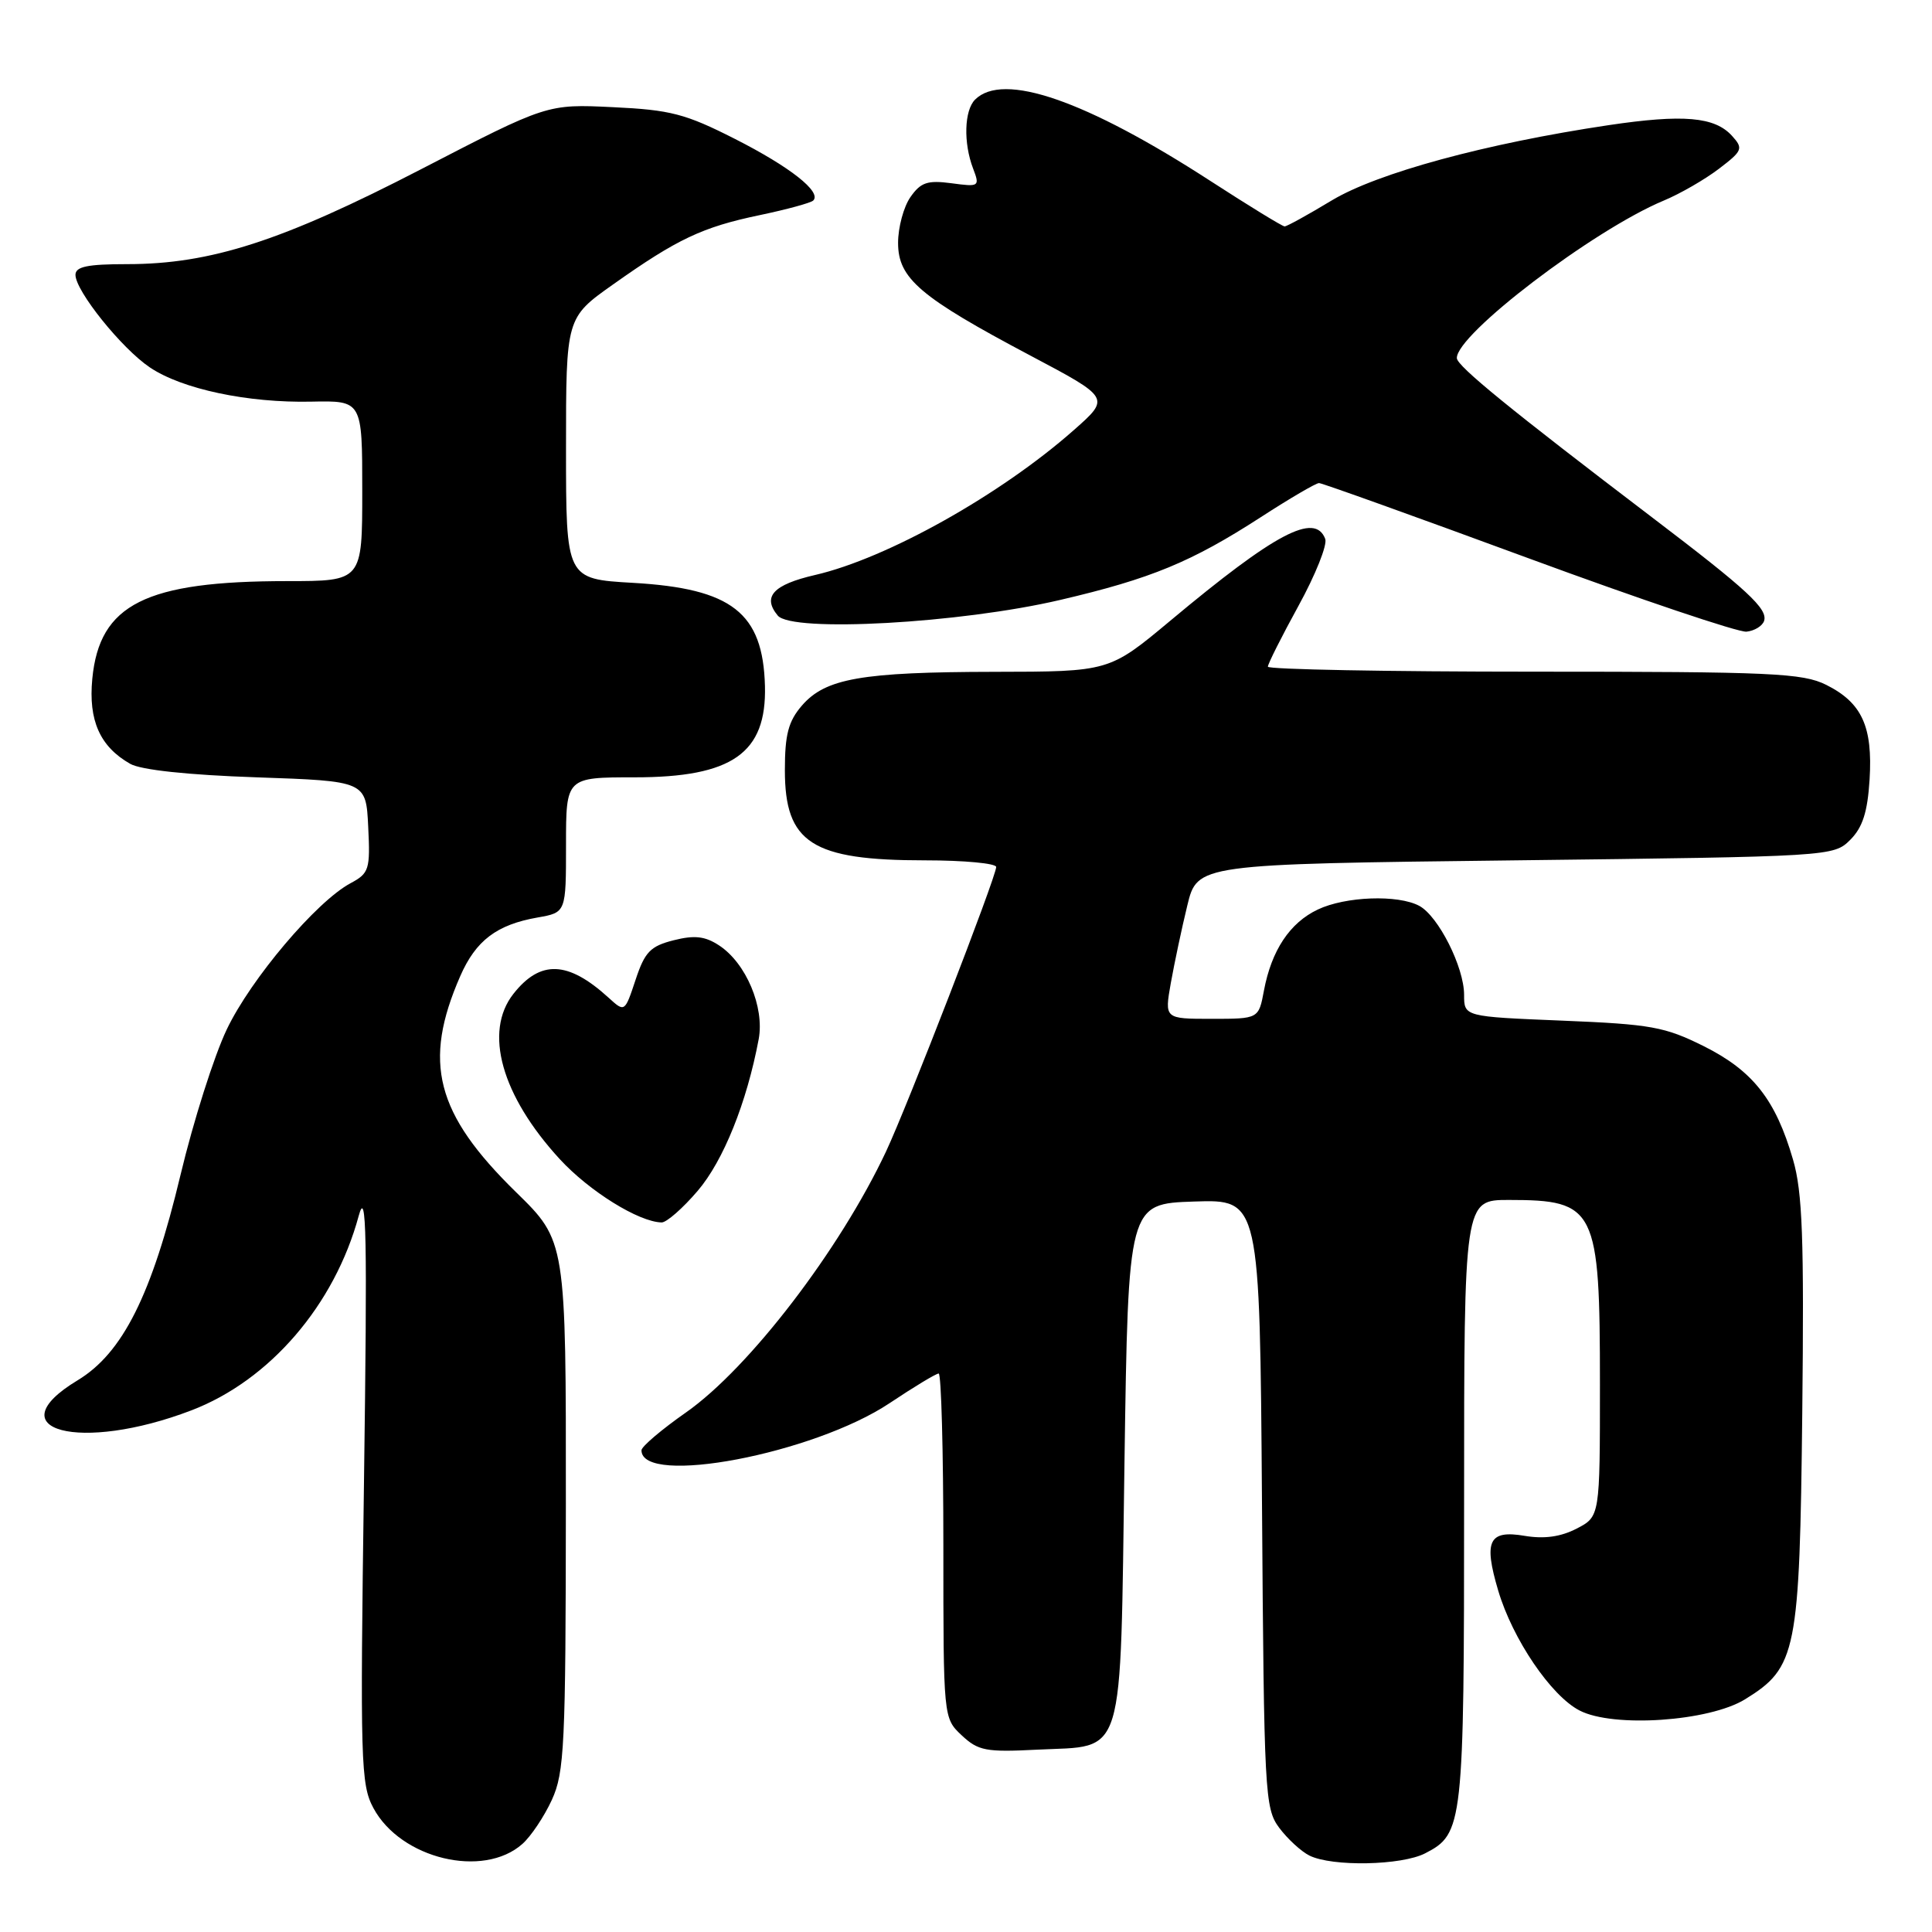 <?xml version="1.0" encoding="UTF-8" standalone="no"?>
<!DOCTYPE svg PUBLIC "-//W3C//DTD SVG 1.1//EN" "http://www.w3.org/Graphics/SVG/1.1/DTD/svg11.dtd" >
<svg xmlns="http://www.w3.org/2000/svg" xmlns:xlink="http://www.w3.org/1999/xlink" version="1.1" viewBox="0 0 256 256">
 <g >
 <path fill="currentColor"
d=" M 69.22 244.33 C 70.35 243.33 72.11 240.70 73.12 238.50 C 74.79 234.86 74.96 231.32 74.98 199.47 C 75.00 164.44 75.00 164.44 68.38 157.97 C 57.73 147.55 55.98 140.78 60.99 129.33 C 63.06 124.61 65.82 122.52 71.25 121.57 C 75.00 120.91 75.00 120.91 75.00 111.95 C 75.00 103.00 75.00 103.00 84.10 103.00 C 97.03 103.00 101.59 99.80 101.36 90.90 C 101.10 81.19 96.99 77.98 83.87 77.23 C 75.00 76.72 75.00 76.72 75.00 59.41 C 75.00 42.10 75.00 42.10 81.25 37.68 C 89.75 31.66 93.07 30.09 100.69 28.50 C 104.27 27.75 107.45 26.88 107.76 26.57 C 108.90 25.43 104.68 22.11 97.39 18.41 C 90.81 15.07 88.85 14.56 81.20 14.20 C 72.50 13.78 72.50 13.78 55.80 22.42 C 37.39 31.94 27.92 35.00 16.84 35.00 C 11.59 35.00 10.00 35.33 10.00 36.42 C 10.00 38.55 16.12 46.17 19.85 48.68 C 24.12 51.56 32.82 53.40 41.25 53.22 C 48.00 53.08 48.00 53.08 48.00 65.04 C 48.00 77.00 48.00 77.00 38.05 77.00 C 19.29 77.00 13.18 80.06 12.23 89.94 C 11.70 95.46 13.24 98.93 17.25 101.21 C 18.66 102.02 24.90 102.69 34.00 103.00 C 48.50 103.50 48.50 103.50 48.79 109.56 C 49.07 115.22 48.91 115.71 46.45 117.03 C 41.93 119.45 33.24 129.71 30.05 136.40 C 28.37 139.91 25.62 148.57 23.93 155.64 C 20.12 171.58 16.26 179.29 10.28 182.90 C -0.70 189.53 10.63 192.52 25.36 186.88 C 35.74 182.91 44.33 172.92 47.53 161.11 C 48.56 157.30 48.68 163.44 48.23 196.37 C 47.71 233.48 47.80 236.47 49.48 239.58 C 53.10 246.31 64.04 248.94 69.22 244.33 Z  M 188.85 245.57 C 193.88 242.98 194.00 241.90 194.00 198.95 C 194.00 159.00 194.00 159.00 199.92 159.00 C 211.46 159.00 212.00 160.09 212.00 183.42 C 212.00 200.95 212.00 200.95 208.91 202.55 C 206.80 203.64 204.62 203.94 202.04 203.51 C 197.27 202.70 196.56 204.16 198.52 210.76 C 200.43 217.20 205.52 224.70 209.30 226.65 C 213.77 228.97 226.48 228.10 231.24 225.16 C 238.07 220.94 238.46 218.97 238.81 187.20 C 239.06 164.08 238.84 157.94 237.58 153.64 C 235.28 145.71 232.26 141.88 225.77 138.63 C 220.59 136.05 218.77 135.72 207.02 135.24 C 194.00 134.71 194.00 134.71 194.00 131.82 C 194.00 128.15 190.59 121.39 188.06 120.03 C 185.24 118.52 178.28 118.77 174.61 120.52 C 170.91 122.27 168.48 125.93 167.48 131.25 C 166.78 135.00 166.78 135.00 160.54 135.00 C 154.30 135.00 154.30 135.00 155.14 130.25 C 155.61 127.64 156.58 123.03 157.32 120.00 C 158.65 114.50 158.65 114.50 200.80 114.00 C 242.63 113.50 242.96 113.48 245.16 111.29 C 246.81 109.64 247.46 107.61 247.73 103.29 C 248.16 96.28 246.72 93.12 241.99 90.75 C 238.86 89.19 234.81 89.00 203.25 89.00 C 183.86 89.00 168.00 88.70 168.00 88.34 C 168.00 87.97 169.83 84.33 172.07 80.25 C 174.31 76.17 175.90 72.19 175.60 71.41 C 174.24 67.85 169.00 70.61 155.07 82.25 C 146.98 89.00 146.98 89.00 131.74 89.02 C 114.12 89.05 109.37 89.89 106.25 93.50 C 104.46 95.58 104.00 97.33 104.00 102.06 C 104.00 111.70 107.57 114.00 122.57 114.00 C 127.75 114.00 132.00 114.40 132.00 114.88 C 132.00 116.17 120.21 146.62 117.40 152.59 C 111.26 165.64 99.27 181.28 90.92 187.14 C 87.66 189.42 85.00 191.68 85.00 192.17 C 85.00 196.98 107.81 192.65 117.90 185.91 C 121.12 183.76 124.03 182.00 124.38 182.00 C 124.72 182.00 125.00 192.27 125.00 204.83 C 125.00 227.65 125.00 227.65 127.43 229.94 C 129.62 231.99 130.64 232.19 137.42 231.84 C 149.22 231.25 148.41 233.89 149.00 193.72 C 149.50 159.50 149.50 159.50 158.22 159.21 C 166.93 158.92 166.93 158.92 167.22 199.21 C 167.49 237.70 167.59 239.62 169.50 242.19 C 170.60 243.66 172.40 245.32 173.50 245.87 C 176.51 247.37 185.73 247.19 188.85 245.57 Z  M 92.45 157.79 C 95.85 153.81 98.95 146.11 100.53 137.70 C 101.32 133.46 98.86 127.61 95.28 125.27 C 93.42 124.05 92.03 123.89 89.26 124.59 C 86.18 125.37 85.44 126.13 84.22 129.82 C 82.78 134.15 82.78 134.15 80.64 132.20 C 75.26 127.30 71.60 127.16 68.03 131.69 C 64.07 136.72 66.44 145.17 74.17 153.59 C 78.09 157.85 84.64 161.92 87.67 161.98 C 88.32 161.99 90.47 160.11 92.45 157.79 Z  M 233.75 82.28 C 234.27 80.68 231.56 78.17 218.93 68.57 C 200.19 54.31 193.08 48.52 193.04 47.46 C 192.92 44.34 211.11 30.48 220.45 26.58 C 222.62 25.68 225.91 23.78 227.76 22.37 C 230.91 19.97 231.02 19.68 229.50 18.00 C 227.21 15.47 223.03 15.11 213.11 16.59 C 196.85 19.02 182.51 22.92 176.46 26.56 C 173.33 28.45 170.52 30.00 170.22 30.00 C 169.92 30.00 165.50 27.29 160.39 23.98 C 143.86 13.27 132.91 9.49 129.20 13.20 C 127.77 14.63 127.64 18.93 128.94 22.33 C 129.85 24.72 129.76 24.78 126.07 24.28 C 122.90 23.86 122.00 24.16 120.64 26.11 C 119.74 27.39 119.00 30.13 119.00 32.18 C 119.00 36.90 121.89 39.36 136.52 47.11 C 147.12 52.72 147.12 52.72 142.31 56.97 C 132.59 65.56 117.54 73.99 108.00 76.19 C 102.45 77.47 100.98 79.07 103.06 81.57 C 104.94 83.83 127.23 82.60 140.50 79.49 C 152.53 76.68 157.89 74.46 167.09 68.51 C 170.92 66.03 174.39 64.00 174.78 64.01 C 175.18 64.01 187.65 68.49 202.50 73.96 C 217.35 79.43 230.36 83.81 231.42 83.70 C 232.48 83.59 233.52 82.95 233.75 82.28 Z "/>
</g>
</svg>